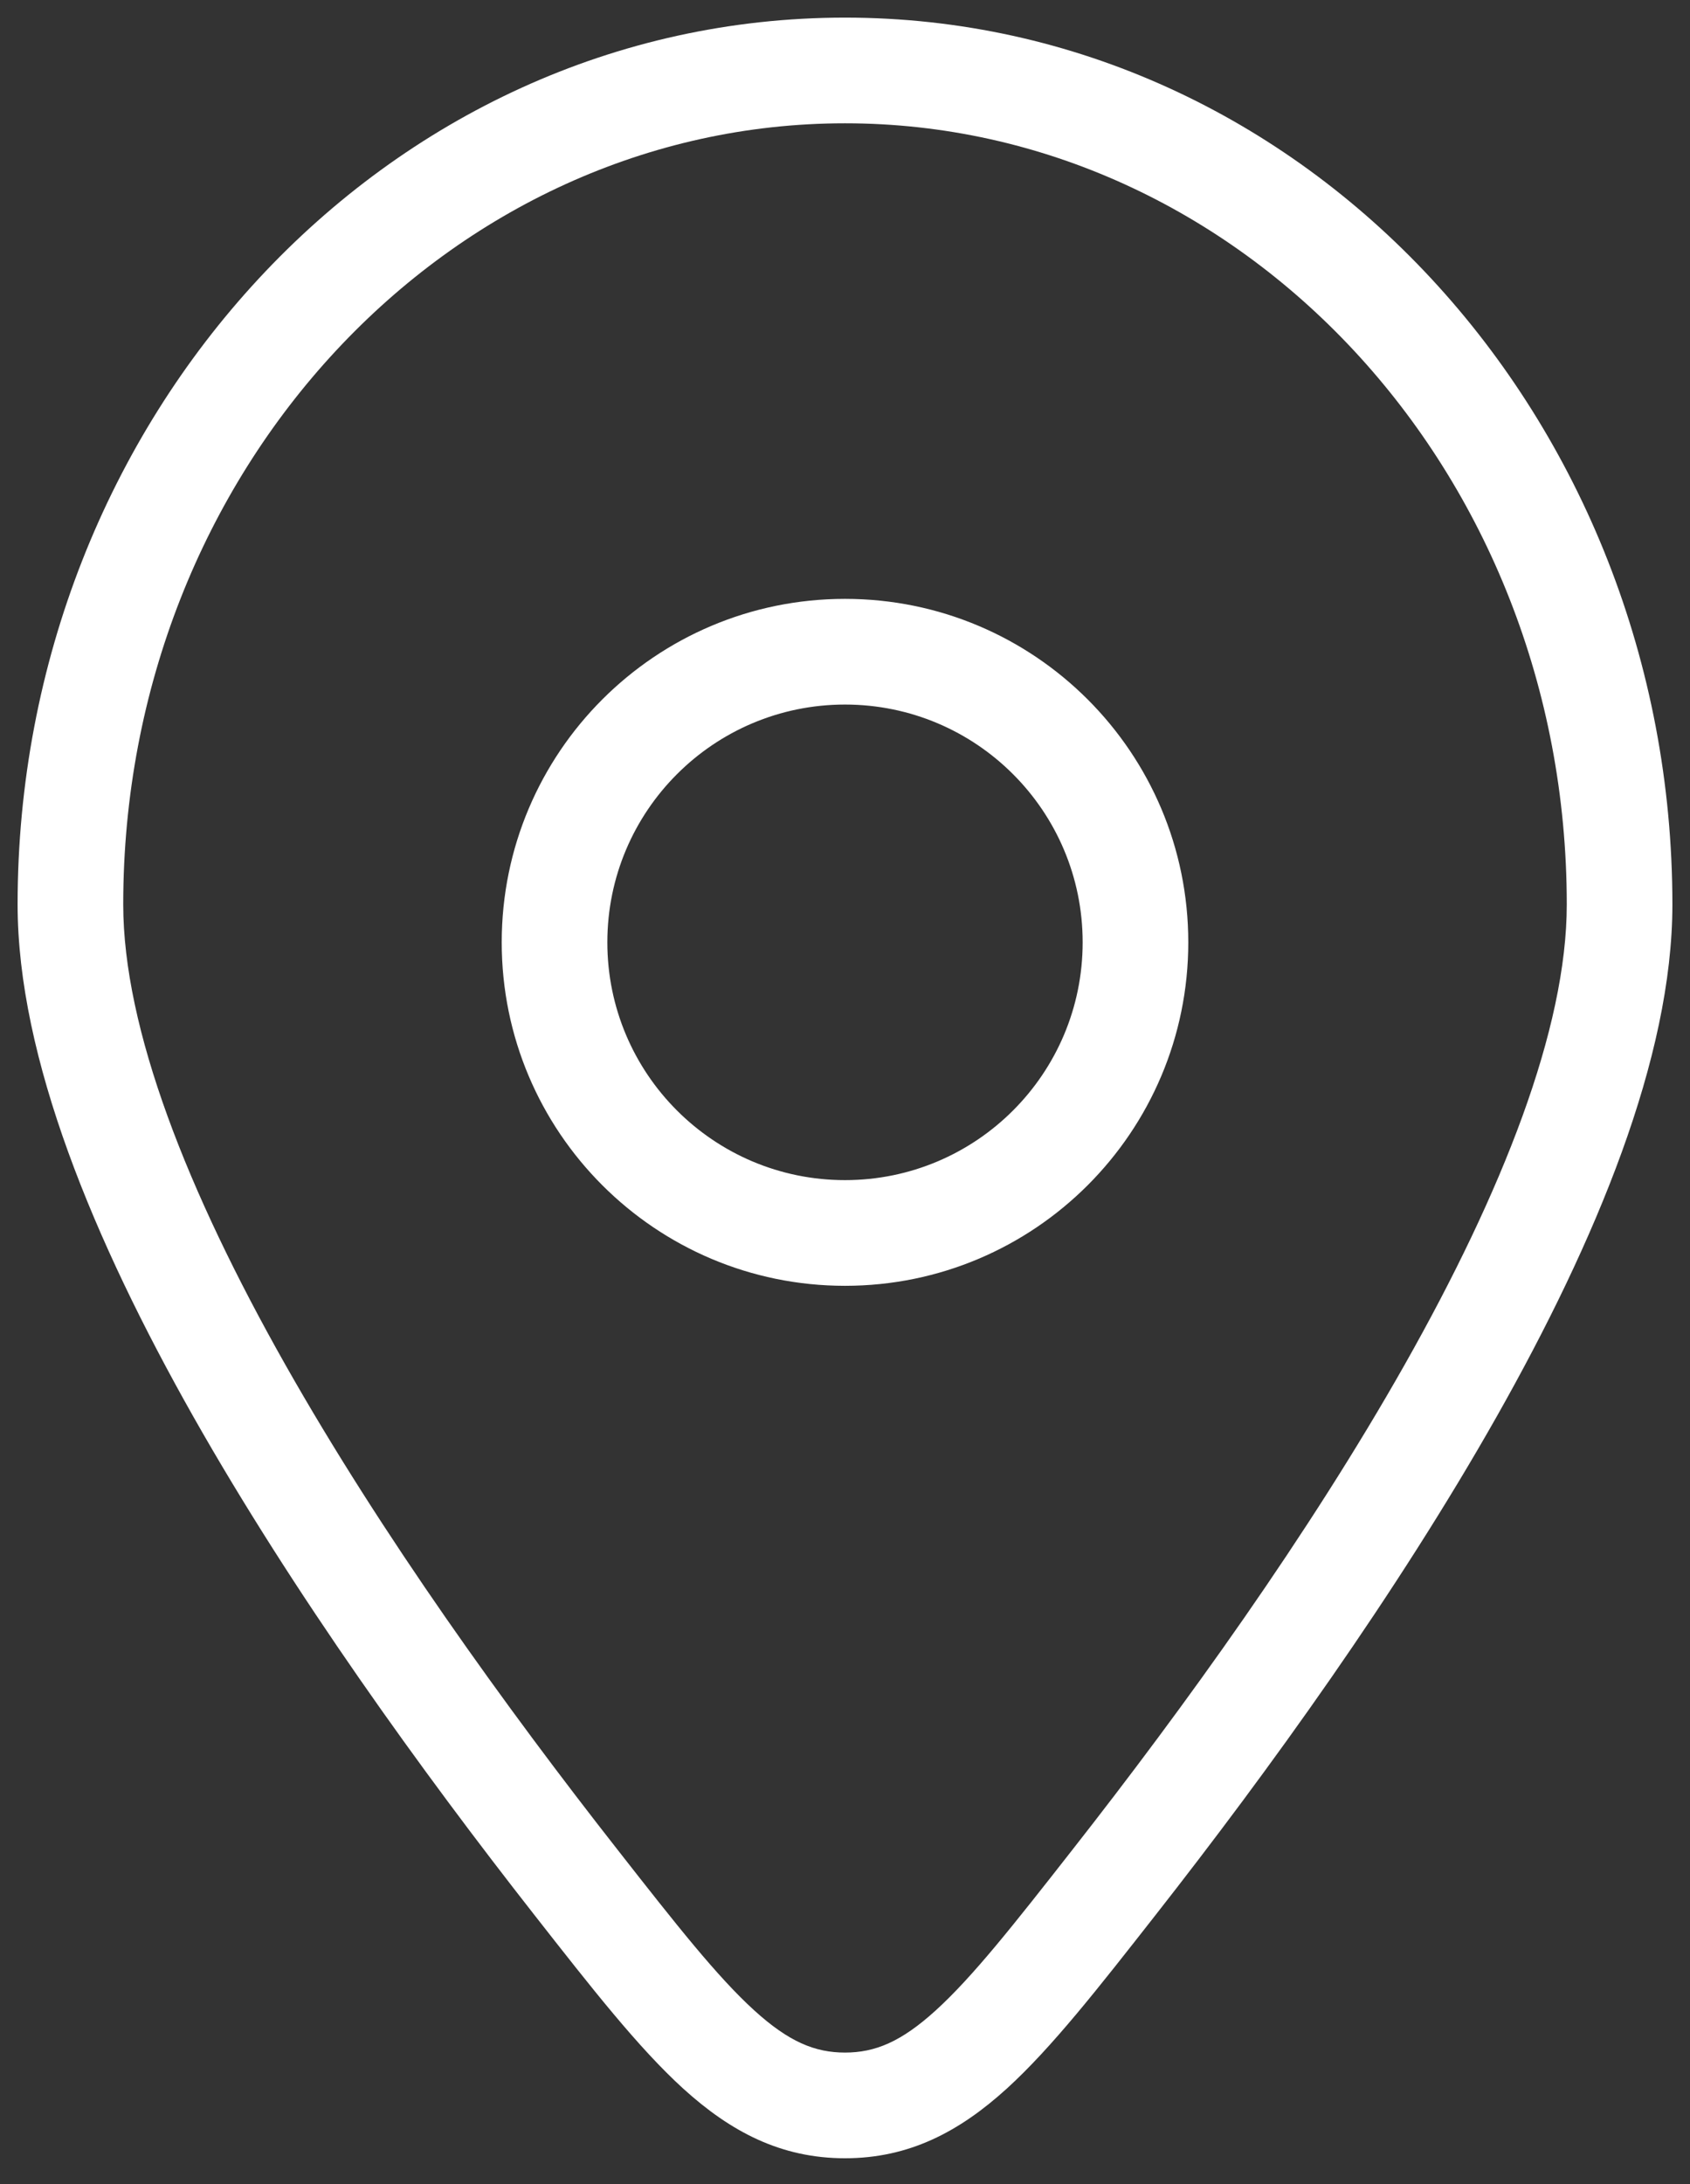 <svg width="24" height="31" viewBox="0 0 24 31" fill="none" xmlns="http://www.w3.org/2000/svg">
<rect x="0" y="0" width="24" height="31" fill="#333333" stroke="none"/>
<path d="M15.824 26.713L15.233 26.25L15.824 26.713ZM8.176 26.713L7.586 27.176L8.176 26.713ZM12 29.883V29.133V29.883ZM22.25 12.837C22.25 14.601 21.338 16.912 19.95 19.366C18.579 21.79 16.81 24.24 15.233 26.25L16.414 27.176C18.013 25.137 19.832 22.62 21.256 20.104C22.662 17.617 23.75 15.015 23.75 12.837H22.25ZM8.767 26.25C7.19 24.24 5.421 21.79 4.05 19.366C2.662 16.912 1.75 14.601 1.75 12.837H0.25C0.25 15.015 1.338 17.617 2.744 20.104C4.168 22.62 5.987 25.137 7.586 27.176L8.767 26.25ZM1.75 12.837C1.75 6.661 6.39 1.75 12 1.75V0.25C5.46 0.25 0.25 5.938 0.25 12.837H1.75ZM12 1.75C17.61 1.75 22.25 6.661 22.25 12.837H23.75C23.75 5.938 18.54 0.25 12 0.25V1.75ZM15.233 26.25C14.389 27.328 13.812 28.059 13.288 28.535C12.797 28.981 12.427 29.133 12 29.133V30.633C12.912 30.633 13.625 30.255 14.297 29.645C14.936 29.064 15.602 28.212 16.414 27.176L15.233 26.25ZM7.586 27.176C8.398 28.212 9.064 29.064 9.703 29.645C10.375 30.255 11.088 30.633 12 30.633V29.133C11.573 29.133 11.203 28.981 10.712 28.535C10.188 28.059 9.611 27.328 8.767 26.25L7.586 27.176ZM7.125 13.375C7.125 16.067 9.308 18.25 12 18.25V16.75C10.136 16.75 8.625 15.239 8.625 13.375H7.125ZM12 18.25C14.692 18.25 16.875 16.067 16.875 13.375H15.375C15.375 15.239 13.864 16.75 12 16.75V18.25ZM16.875 13.375C16.875 10.683 14.692 8.5 12 8.5V10C13.864 10 15.375 11.511 15.375 13.375H16.875ZM12 8.5C9.308 8.5 7.125 10.683 7.125 13.375H8.625C8.625 11.511 10.136 10 12 10V8.5Z" fill="white"/>
</svg>
